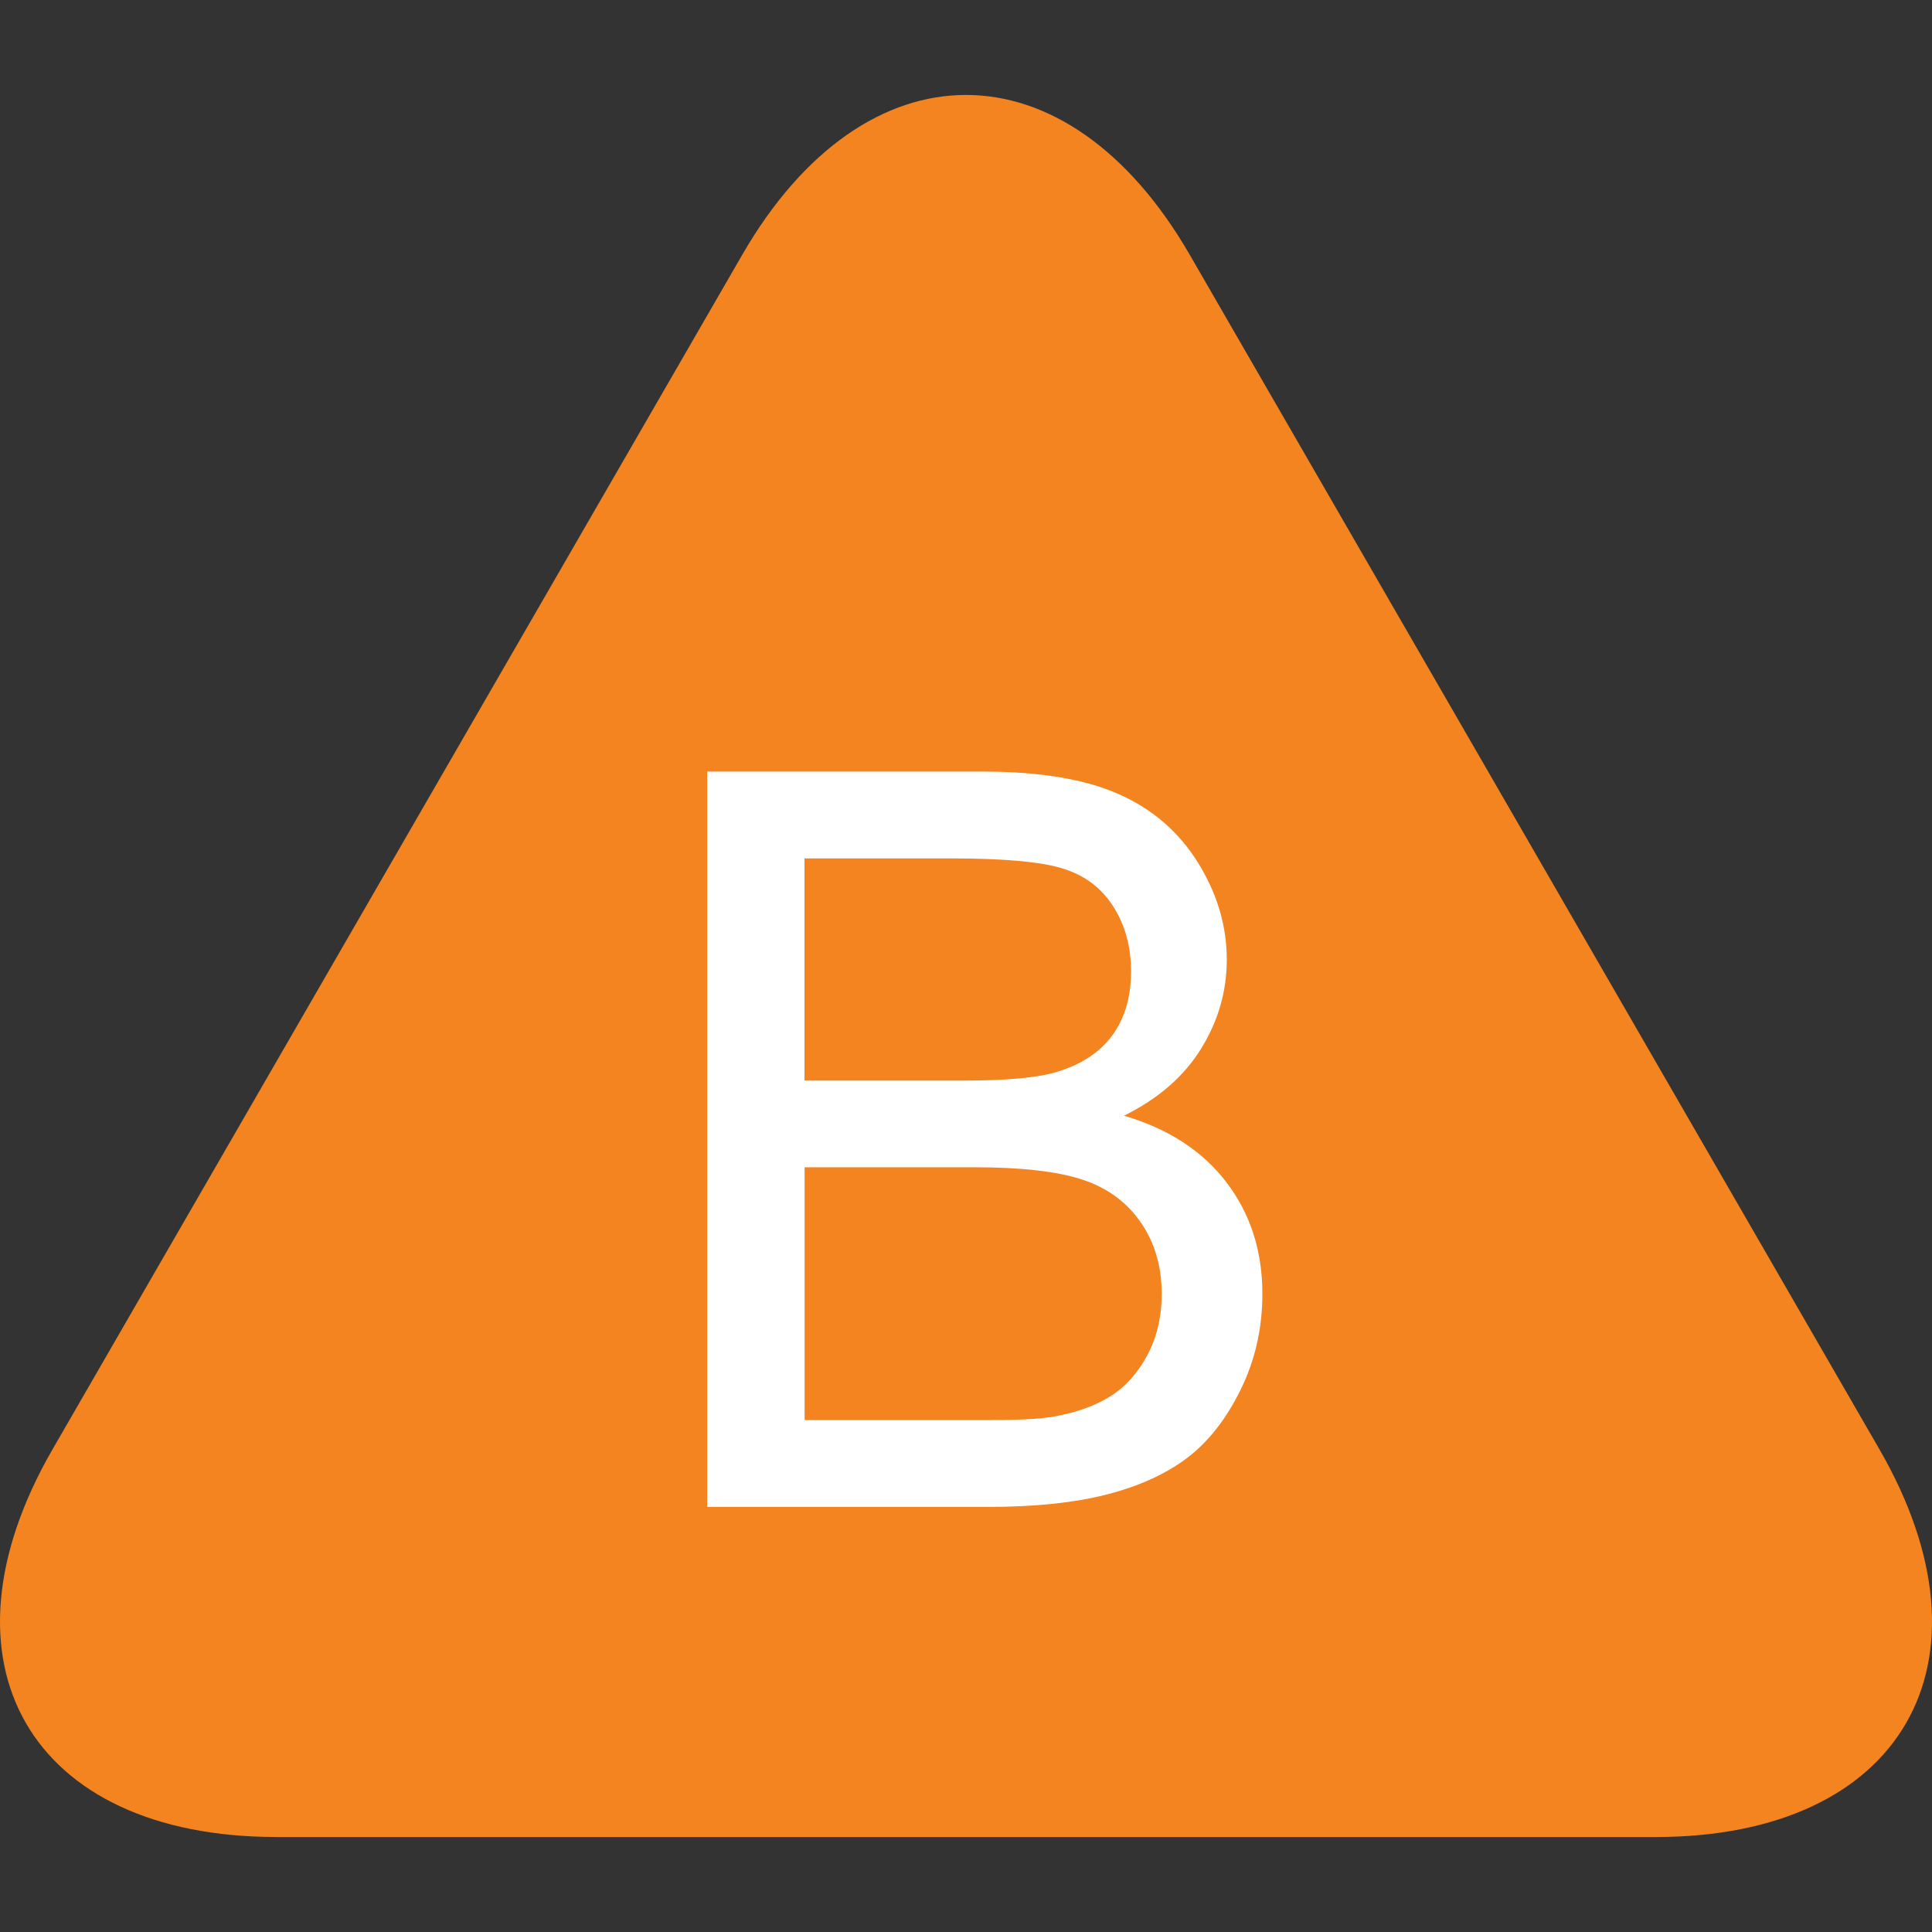 <?xml version="1.0" encoding="utf-8"?>
<!-- Generator: Adobe Illustrator 16.0.0, SVG Export Plug-In . SVG Version: 6.00 Build 0)  -->
<!DOCTYPE svg PUBLIC "-//W3C//DTD SVG 1.1//EN" "http://www.w3.org/Graphics/SVG/1.1/DTD/svg11.dtd">
<svg version="1.1" id="Layer_1" xmlns="http://www.w3.org/2000/svg" xmlns:xlink="http://www.w3.org/1999/xlink" x="0px" y="0px"
	 width="52px" height="52px" viewBox="0 0 52 52" enable-background="new 0 0 52 52" xml:space="preserve">
<rect x="0" y="0" width="52" height="52" fill="#333333" stroke="none"/>
<g>
	<g>
		<path fill="#F38420" d="M5006.794,6685.718c-6.627,0-9.337-4.694-6.024-10.434l18.563-32.149c3.313-5.739,8.734-5.739,12.047,0
			l18.563,32.149c3.313,5.739,0.604,10.434-6.023,10.434H5006.794z"/>
	</g>
	<g>
		<path fill="#FFFFFF" d="M5018.391,6676.831v-19.79h7.425c1.512,0,2.725,0.201,3.637,0.601c0.914,0.401,1.629,1.018,2.147,1.851
			c0.517,0.833,0.775,1.701,0.775,2.612c0,0.846-0.229,1.642-0.688,2.389c-0.459,0.747-1.152,1.351-2.079,1.809
			c1.196,0.351,2.116,0.95,2.761,1.797c0.643,0.845,0.964,1.844,0.964,2.996c0,0.926-0.194,1.788-0.587,2.585
			c-0.391,0.795-0.875,1.41-1.45,1.842c-0.576,0.433-1.298,0.758-2.167,0.979s-1.933,0.331-3.192,0.331H5018.391z M5021.01,6665.358
			h4.279c1.16,0,1.992-0.078,2.496-0.229c0.667-0.199,1.169-0.527,1.506-0.986c0.338-0.459,0.506-1.034,0.506-1.729
			c0-0.656-0.158-1.235-0.473-1.733c-0.315-0.501-0.765-0.843-1.35-1.026c-0.586-0.186-1.589-0.277-3.012-0.277h-3.953V6665.358z
			 M5021.01,6674.496h4.927c0.846,0,1.439-0.031,1.781-0.095c0.604-0.107,1.106-0.287,1.512-0.54
			c0.405-0.251,0.738-0.617,0.999-1.099s0.393-1.039,0.393-1.668c0-0.738-0.189-1.38-0.566-1.924
			c-0.379-0.545-0.902-0.928-1.574-1.148c-0.67-0.22-1.636-0.331-2.896-0.331h-4.575V6674.496z"/>
	</g>
</g>
<g>
	<g>
		<path fill="#F38420" d="M7.438,49.443c-6.627,0-9.337-4.694-6.024-10.434L19.976,6.86c3.313-5.739,8.735-5.739,12.048,0
			L50.586,39.01c3.313,5.739,0.604,10.434-6.023,10.434H7.438z"/>
	</g>
	<g>
		<path fill="#FFFFFF" d="M19.035,40.557v-19.79h7.425c1.512,0,2.725,0.201,3.637,0.601c0.914,0.401,1.629,1.018,2.147,1.851
			c0.517,0.833,0.775,1.701,0.775,2.612c0,0.846-0.229,1.642-0.688,2.389c-0.459,0.747-1.152,1.351-2.079,1.809
			c1.196,0.351,2.116,0.95,2.761,1.797c0.643,0.845,0.964,1.844,0.964,2.996c0,0.926-0.194,1.788-0.587,2.585
			c-0.391,0.795-0.875,1.41-1.45,1.842c-0.576,0.433-1.298,0.758-2.167,0.979s-1.933,0.331-3.193,0.331H19.035z M21.654,29.084
			h4.279c1.161,0,1.993-0.078,2.497-0.229c0.667-0.199,1.169-0.527,1.506-0.986c0.338-0.459,0.506-1.034,0.506-1.729
			c0-0.656-0.158-1.235-0.473-1.733c-0.315-0.501-0.765-0.843-1.35-1.026c-0.586-0.186-1.589-0.277-3.012-0.277h-3.954V29.084z
			 M21.654,38.222h4.927c0.846,0,1.44-0.031,1.782-0.095c0.604-0.107,1.106-0.287,1.512-0.54c0.405-0.251,0.738-0.617,0.999-1.099
			s0.393-1.039,0.393-1.668c0-0.738-0.189-1.38-0.566-1.924c-0.379-0.545-0.902-0.928-1.574-1.148
			c-0.67-0.22-1.636-0.331-2.896-0.331h-4.575V38.222z"/>
	</g>
</g>
</svg>
